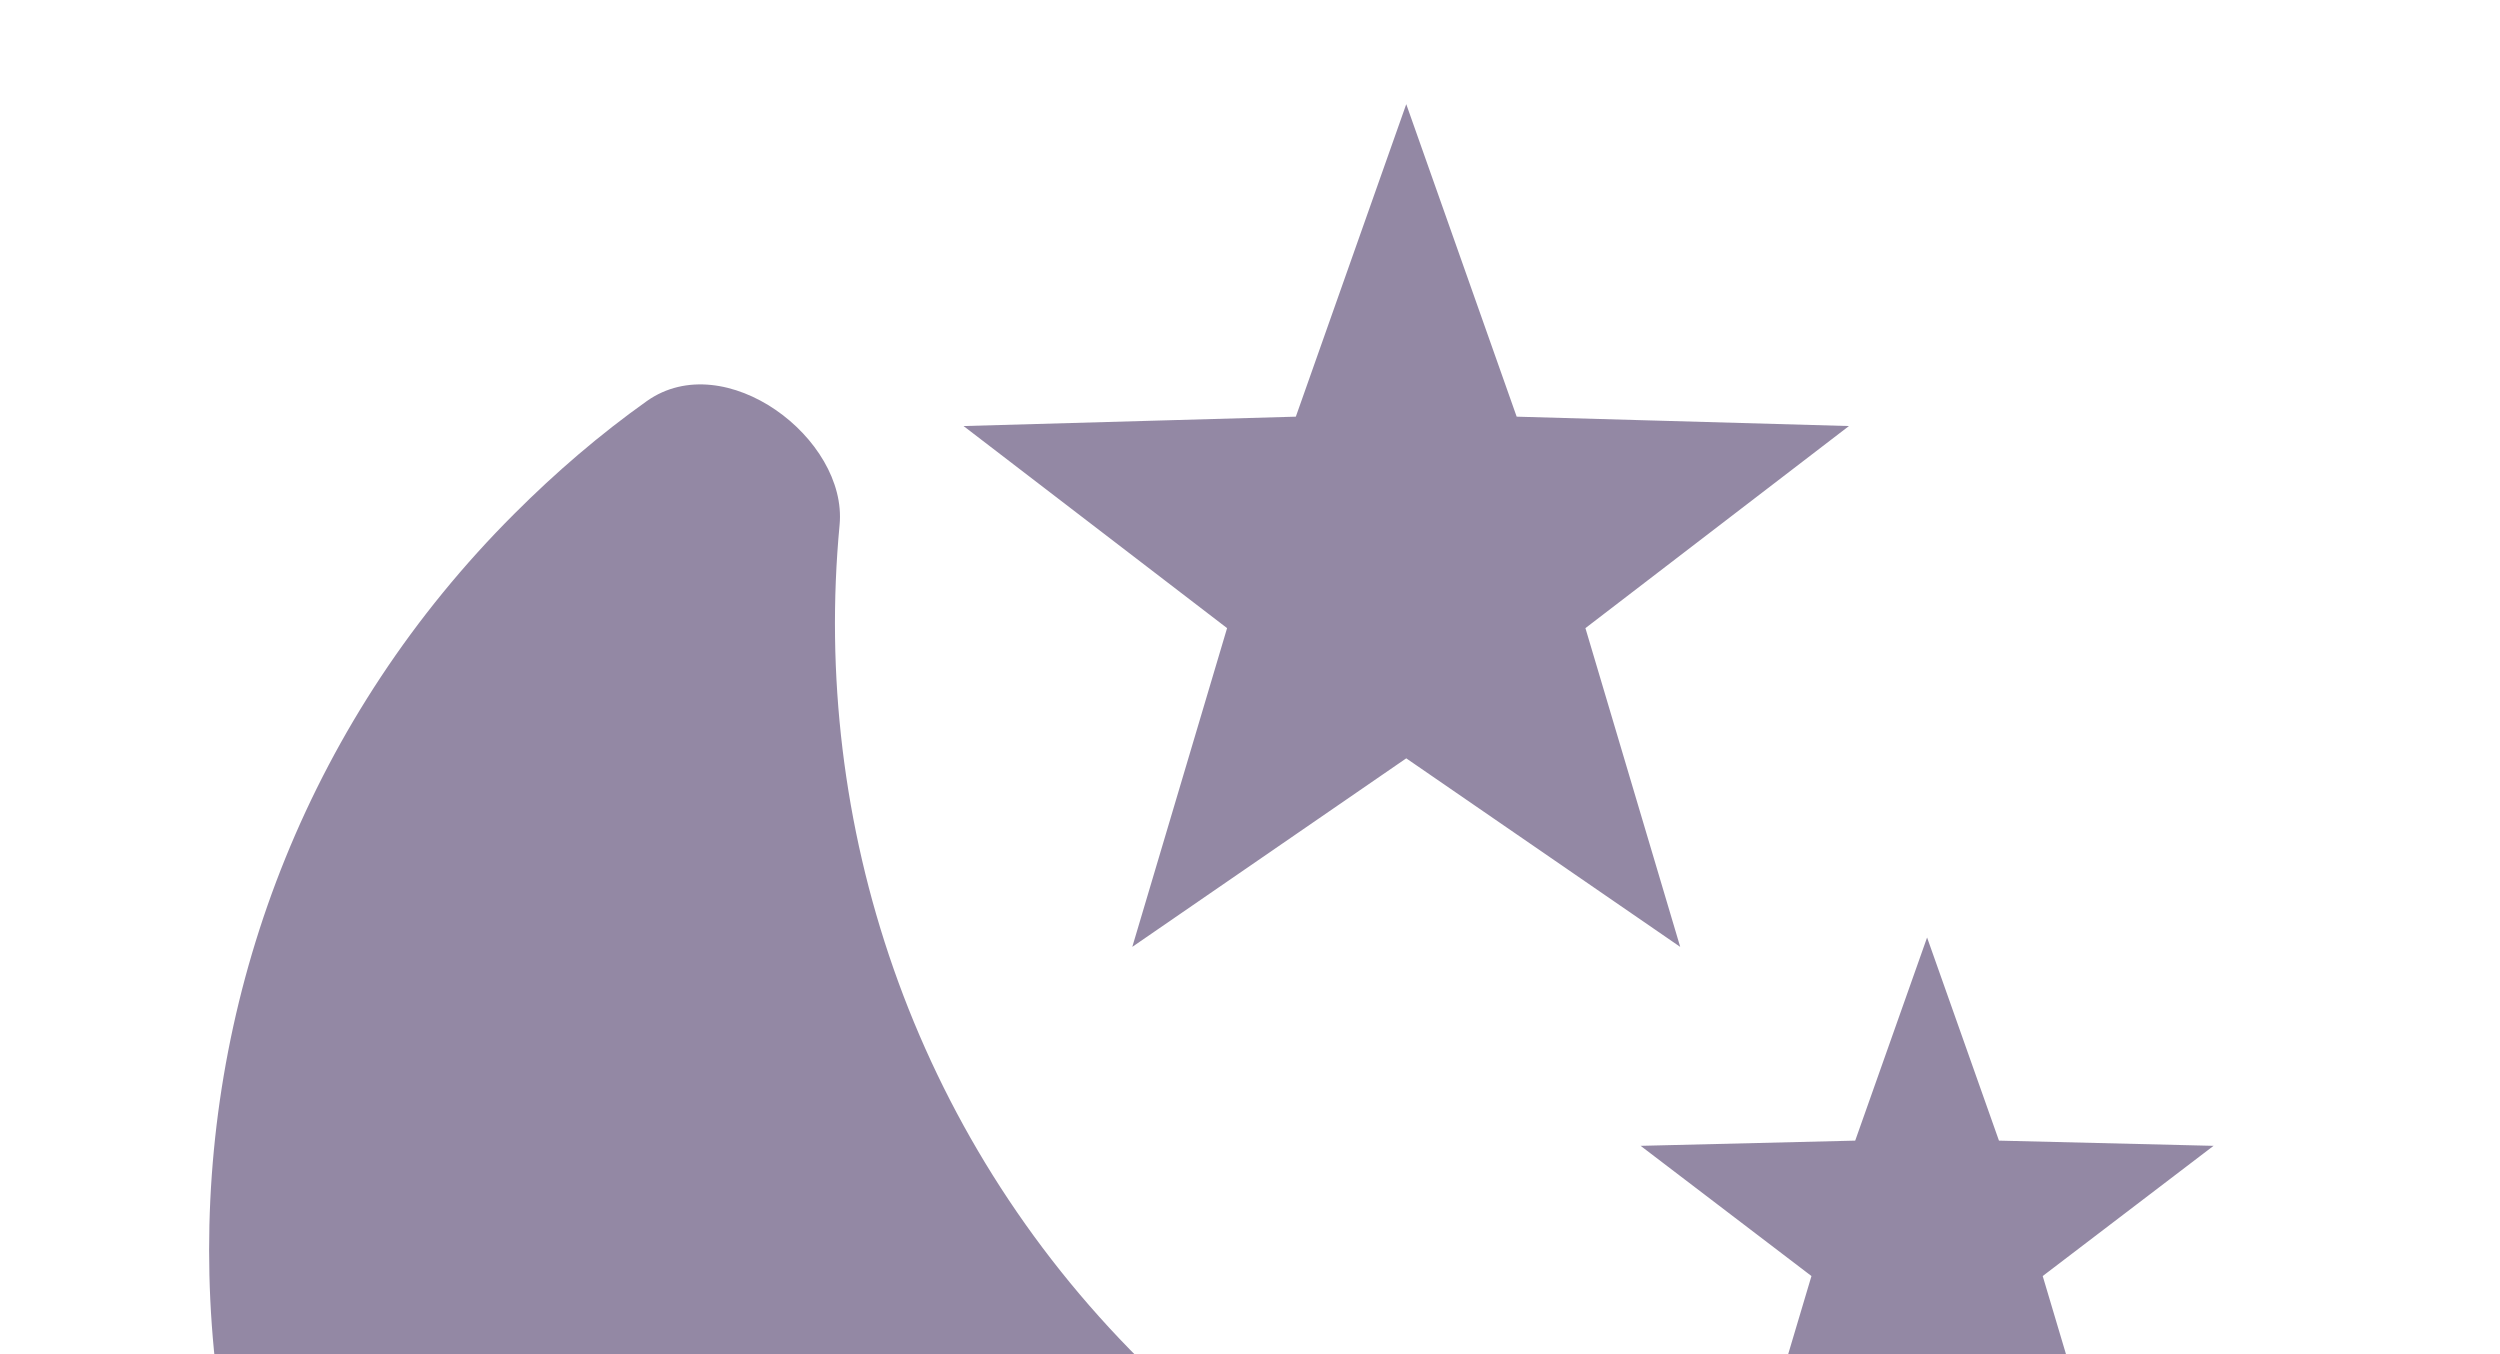 <?xml version="1.0" encoding="UTF-8" standalone="no"?>
<!DOCTYPE svg PUBLIC "-//W3C//DTD SVG 1.1//EN" "http://www.w3.org/Graphics/SVG/1.1/DTD/svg11.dtd">
<!-- Created with Vectornator (http://vectornator.io/) -->
<svg height="100%" stroke-miterlimit="10" style="fill-rule:nonzero;clip-rule:evenodd;stroke-linecap:round;stroke-linejoin:round;" version="1.1" viewBox="0 0 24 13" width="100%" xml:space="preserve" xmlns="http://www.w3.org/2000/svg" xmlns:xlink="http://www.w3.org/1999/xlink">
<defs/>
<clipPath id="ArtboardFrame">
<rect height="13" width="24" x="0" y="0"/>
</clipPath>
<g clip-path="url(#ArtboardFrame)" id="Untitled">
<g opacity="1">
<path d="M17.75 4.09L15.22 6.03L16.13 9.09L13.5 7.28L10.87 9.09L11.78 6.03L9.25 4.09L12.44 4L13.5 1L14.56 4L17.75 4.09M21.25 11L19.61 12.25L20.2 14.23L18.5 13.06L16.8 14.23L17.39 12.25L15.75 11L17.81 10.95L18.5 9L19.19 10.95L21.25 11M18.97 15.95C19.8 15.87 20.69 17.05 20.16 17.8C19.84 18.25 19.5 18.67 19.08 19.07C15.17 23 8.84 23 4.94 19.07C1.03 15.17 1.03 8.83 4.94 4.93C5.34 4.53 5.76 4.17 6.21 3.85C6.96 3.32 8.14 4.21 8.06 5.04C7.79 7.9 8.75 10.87 10.95 13.06C13.14 15.26 16.1 16.22 18.97 15.95M17.33 17.97C14.5 17.81 11.7 16.64 9.53 14.5C7.36 12.31 6.2 9.5 6.04 6.68C3.23 9.82 3.34 14.64 6.35 17.66C9.37 20.67 14.19 20.78 17.33 17.97Z" fill="#9388a4" fill-rule="evenodd" opacity="1" stroke="none"/>
<path d="M7.168 5.27L7.986 10.722L13.147 15.695L19.22 17.113L17.894 19.262L9.549 20.941L4.453 16.616L2.559 11.672L5.563 5.494L7.168 5.27Z" fill="#9388a4" fill-rule="evenodd" opacity="1" stroke="none"/>
</g>
</g>
</svg>
